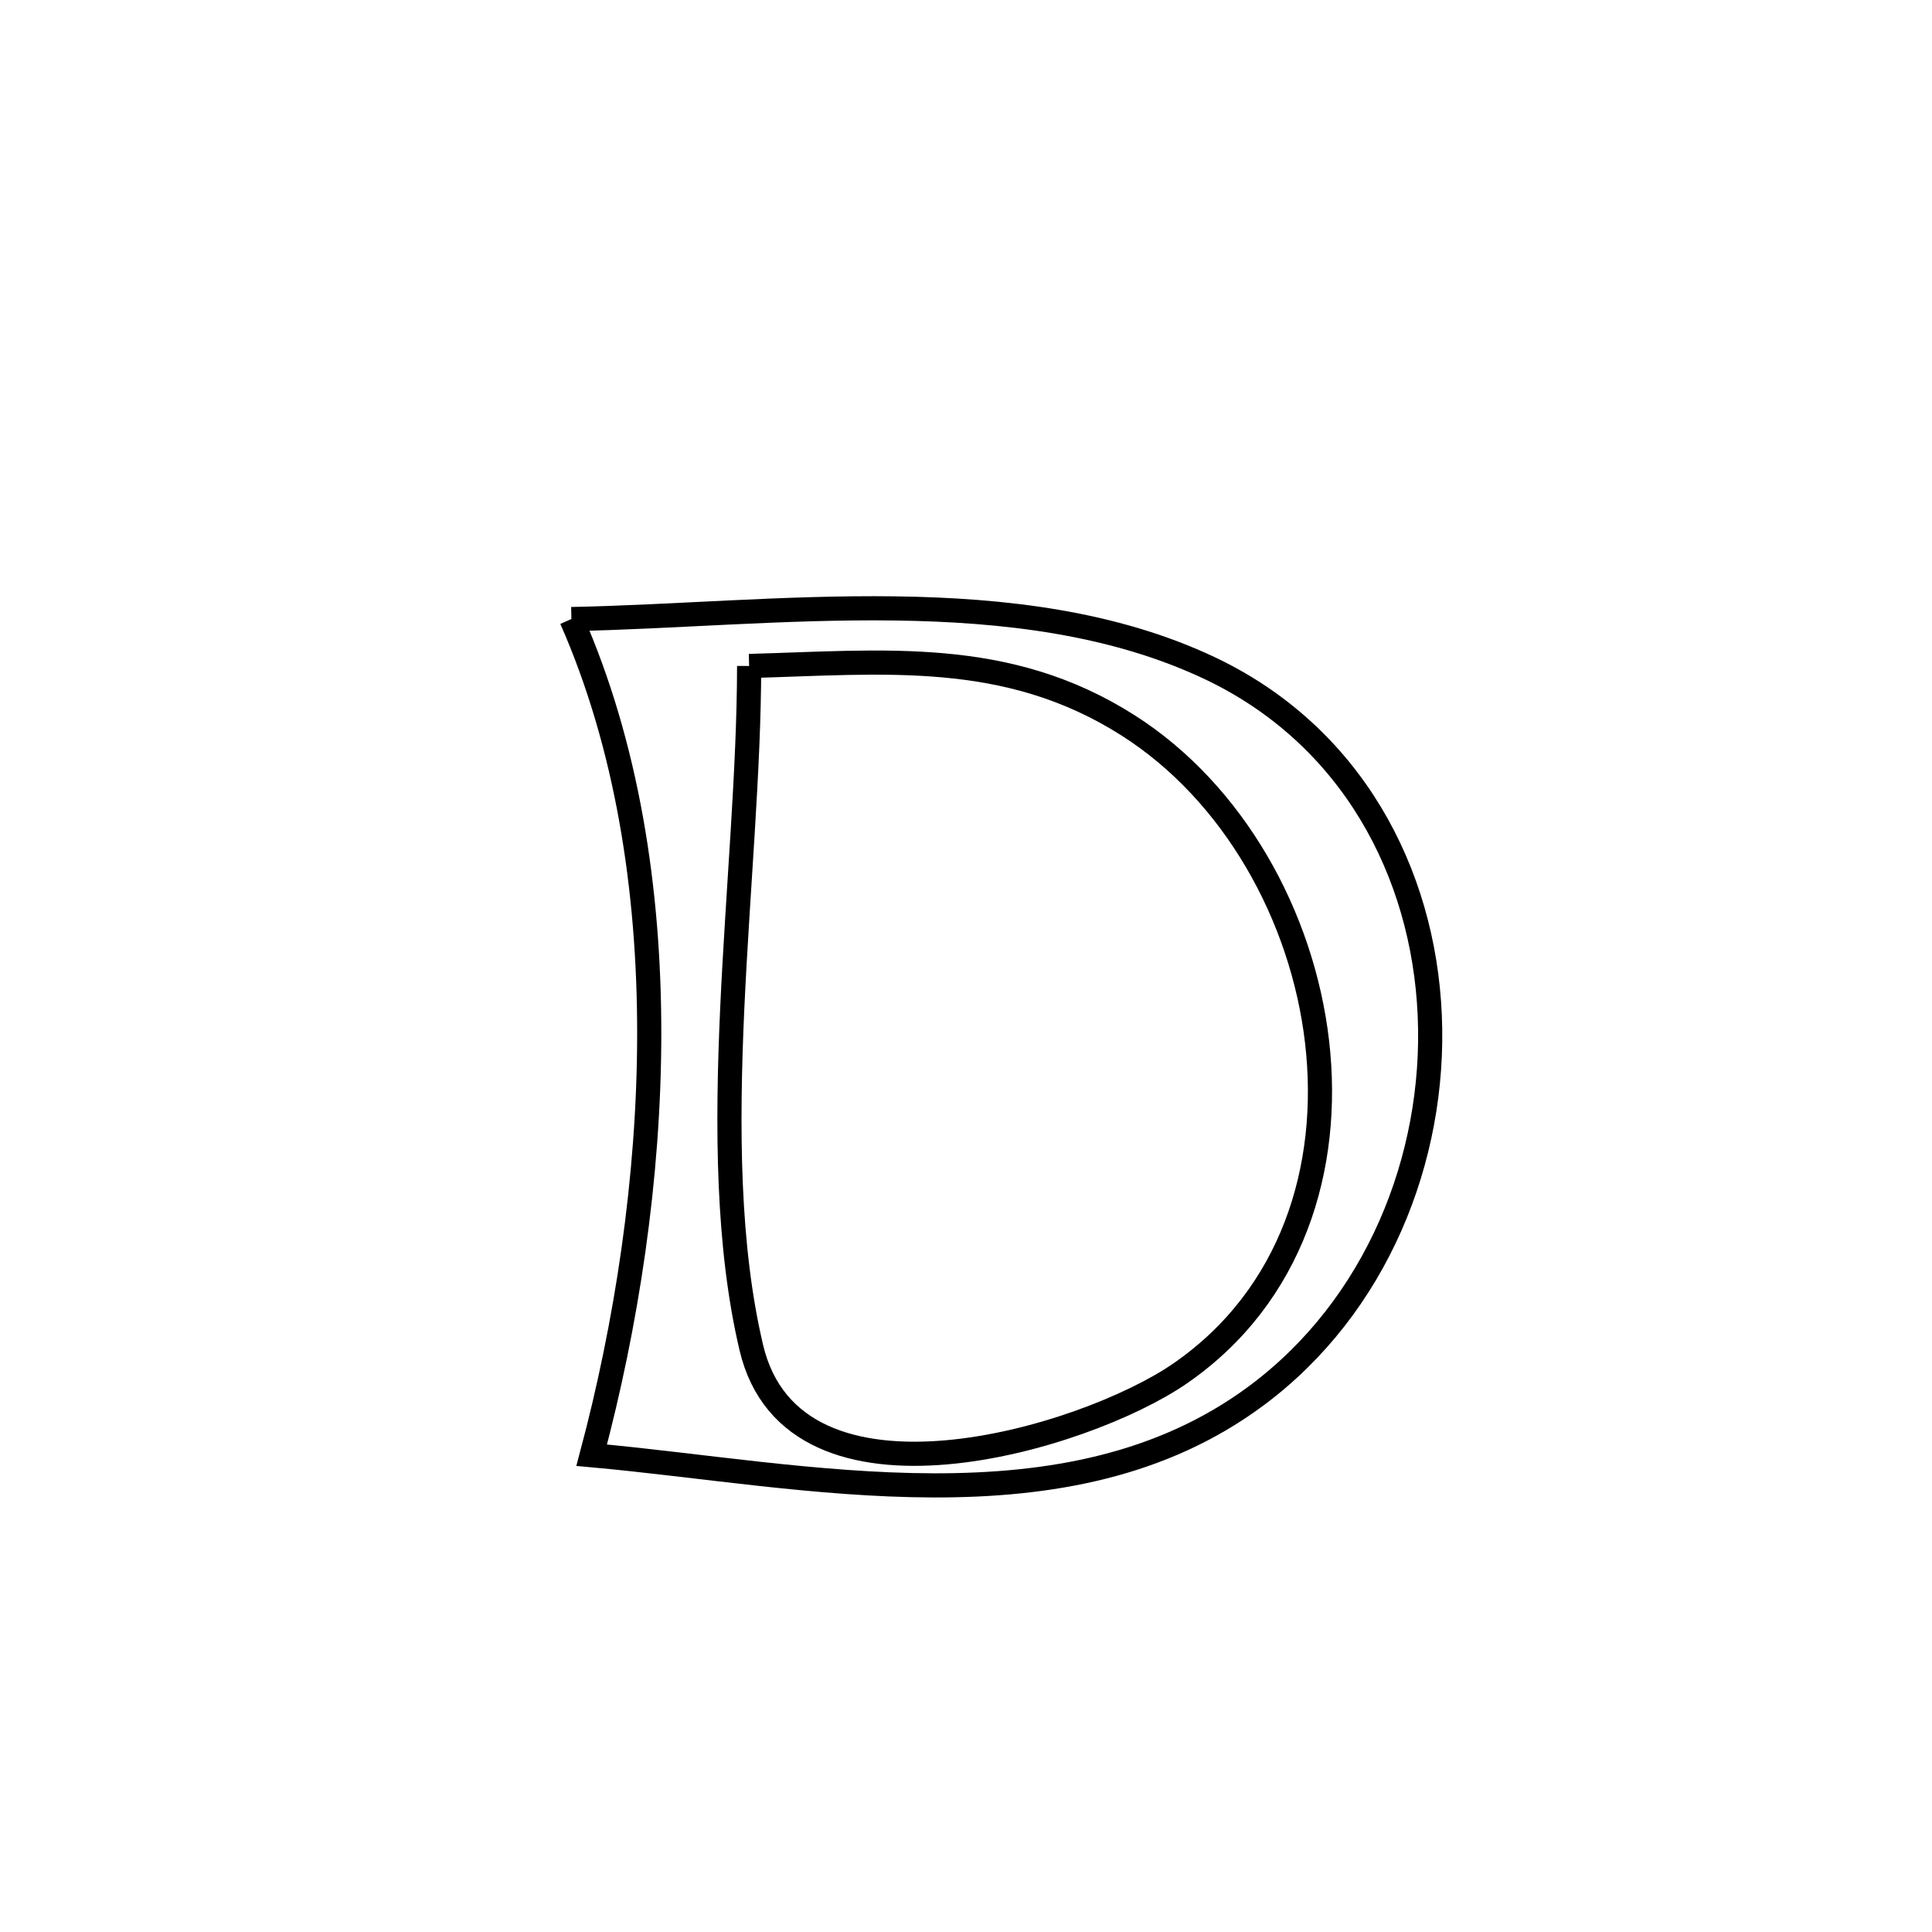 <svg xmlns="http://www.w3.org/2000/svg" viewBox="0.0 0.0 24.0 24.0" height="200px" width="200px"><path fill="none" stroke="black" stroke-width=".3" stroke-opacity="1.0"  filling="0" d="M7.098 7.69 L7.098 7.69 C8.357 7.666 9.746 7.54 11.116 7.558 C12.485 7.576 13.836 7.739 15.019 8.296 C16.791 9.131 17.685 10.838 17.761 12.614 C17.838 14.39 17.098 16.233 15.603 17.341 C14.43 18.211 13.034 18.455 11.597 18.452 C10.161 18.449 8.684 18.198 7.35 18.077 L7.35 18.077 C7.782 16.457 8.064 14.643 8.065 12.842 C8.066 11.042 7.787 9.255 7.098 7.69 L7.098 7.69"></path>
<path fill="none" stroke="black" stroke-width=".3" stroke-opacity="1.0"  filling="0" d="M9.306 8.273 L9.306 8.273 C10.975 8.228 12.507 8.052 14.012 9.01 C15.322 9.843 16.179 11.376 16.361 12.941 C16.543 14.506 16.05 16.102 14.659 17.062 C13.476 17.878 9.858 18.967 9.333 16.74 C9.036 15.481 9.029 14.012 9.096 12.533 C9.164 11.055 9.305 9.568 9.306 8.273 L9.306 8.273"></path></svg>
